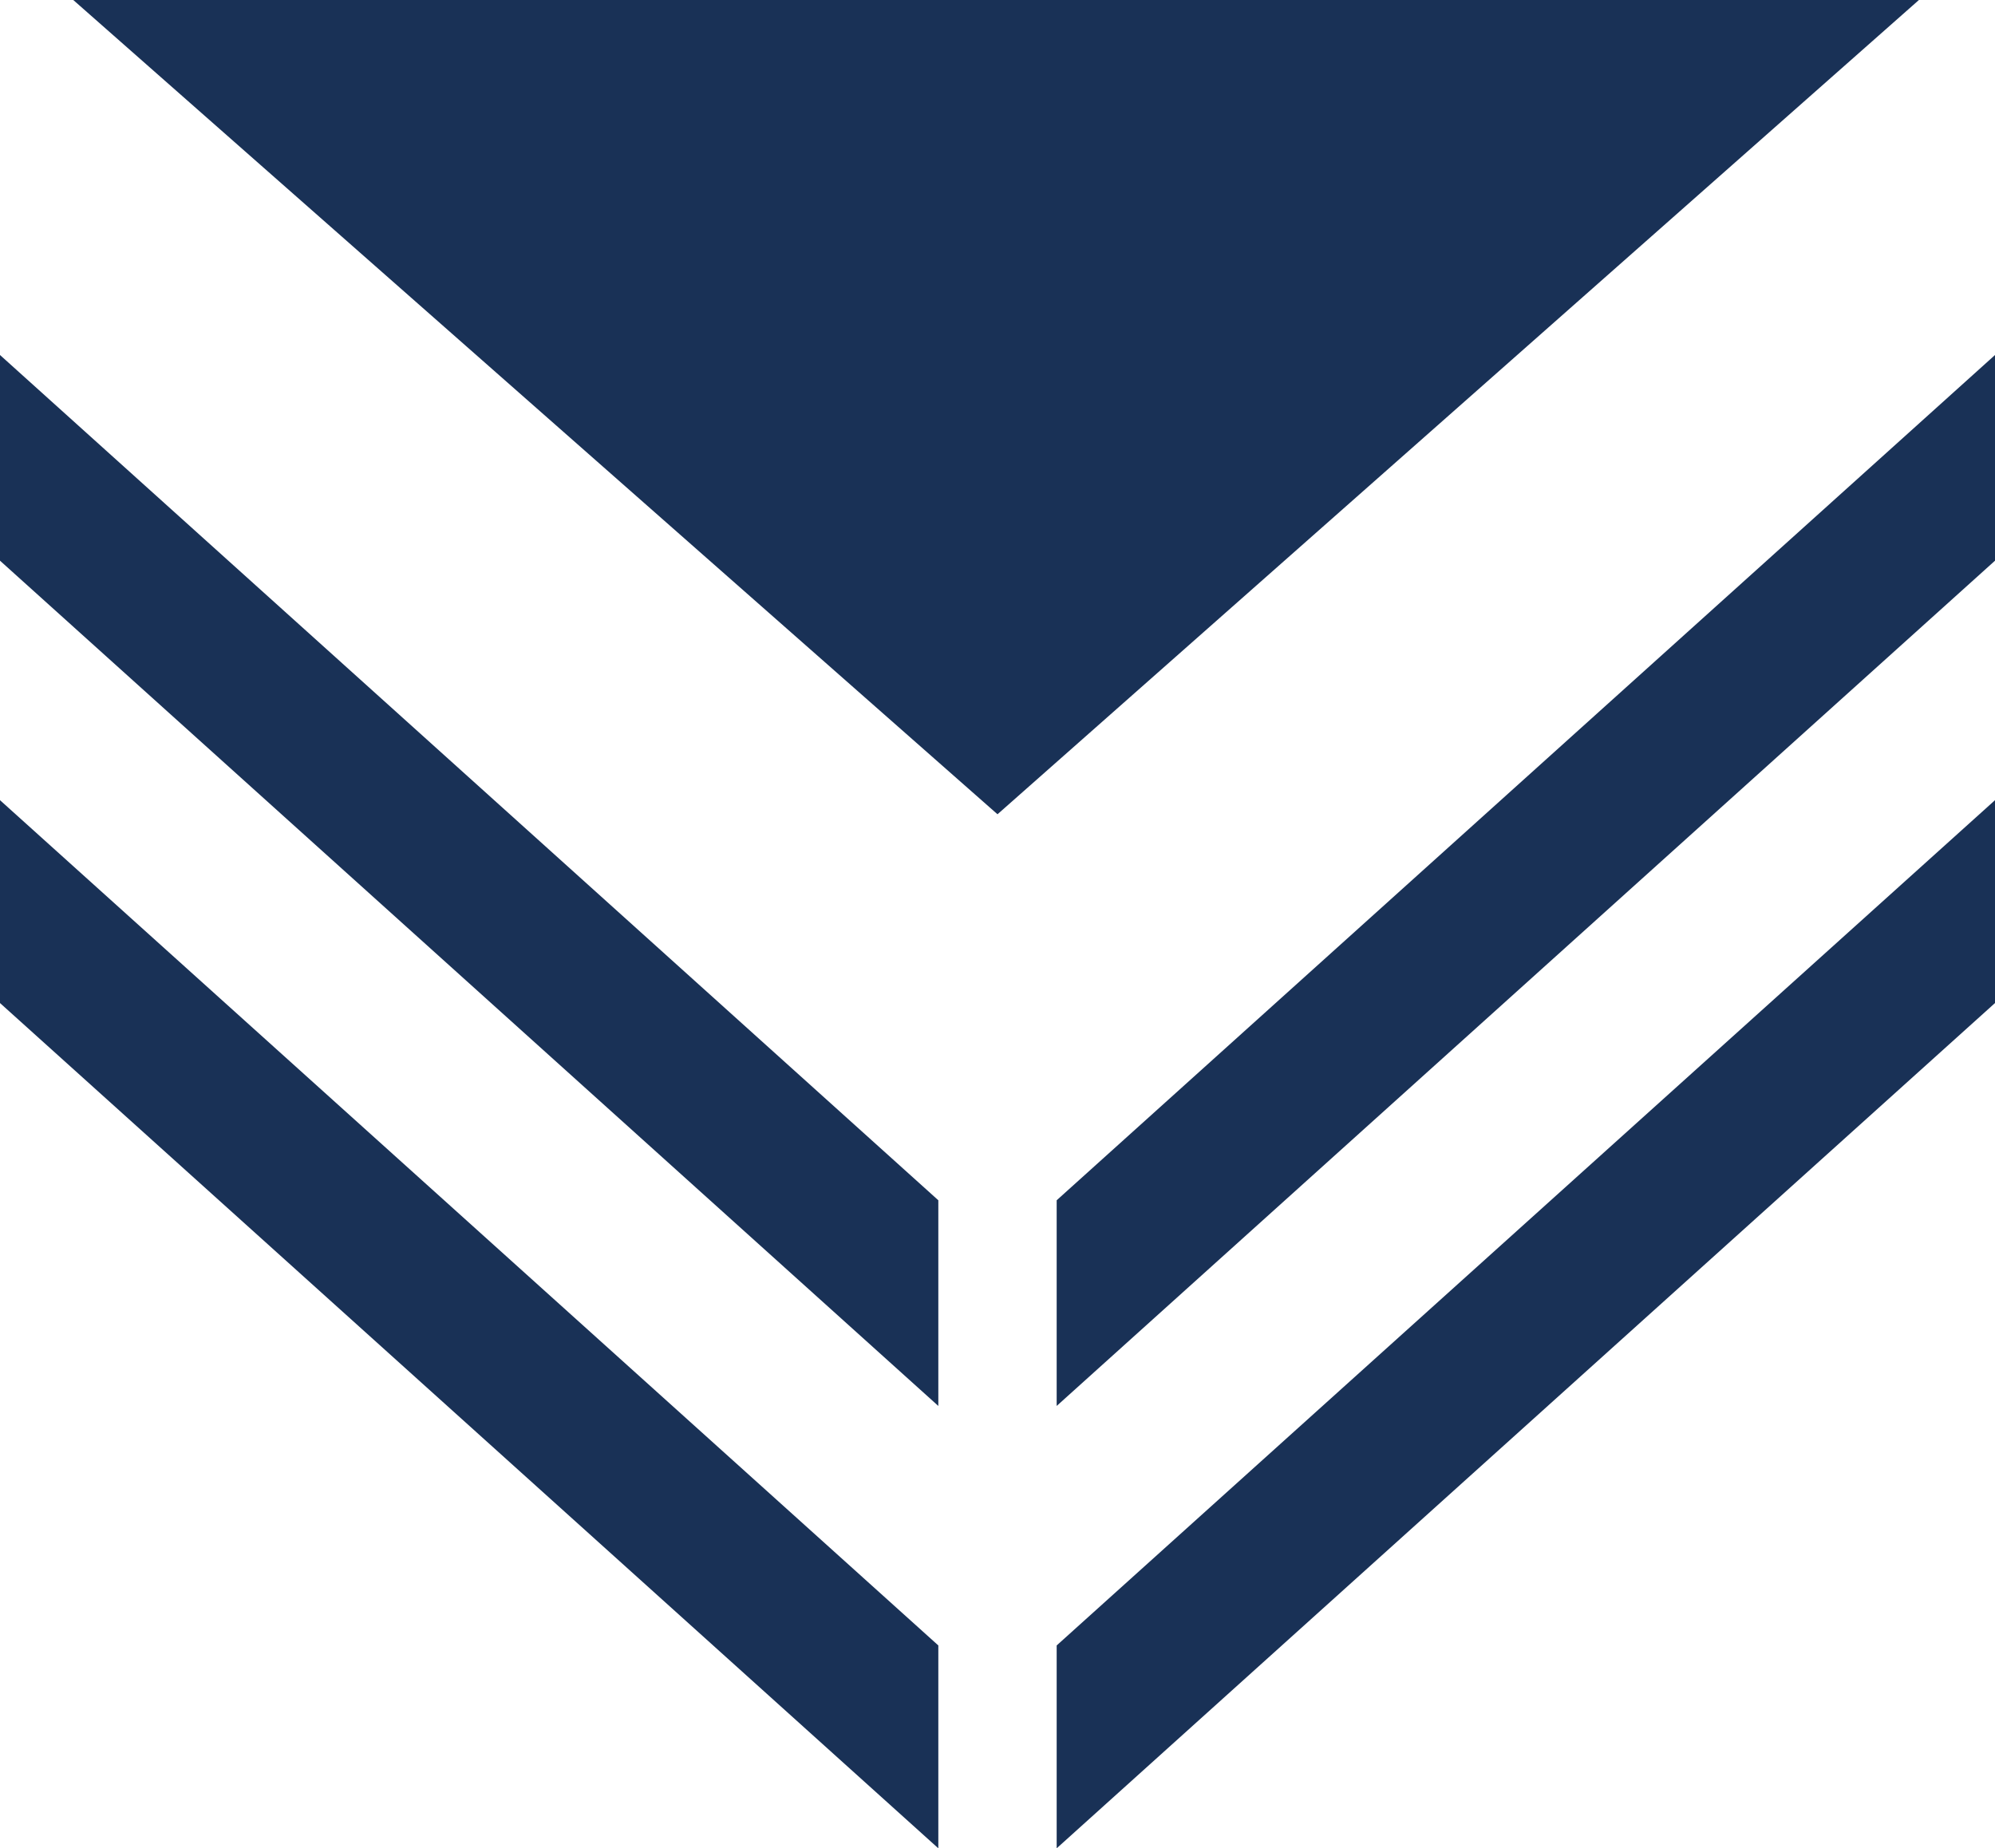 <?xml version="1.0" encoding="utf-8"?>
<!-- Generator: Adobe Illustrator 22.1.0, SVG Export Plug-In . SVG Version: 6.00 Build 0)  -->
<svg version="1.1" id="Livello_1" xmlns="http://www.w3.org/2000/svg" xmlns:xlink="http://www.w3.org/1999/xlink" x="0px" y="0px"
	 viewBox="0 0 70.8 65.6" style="enable-background:new 0 0 70.8 65.6;" xml:space="preserve">
<style type="text/css">
	.st0{fill:#193156;}
</style>
<g>
	<polygon class="st0" points="0,19.9 0,12.6 33.3,42.6 33.3,49.9 	"/>
	<polygon class="st0" points="0,35.6 0,28.4 33.3,58.4 33.3,65.6 	"/>
	<polygon class="st0" points="70.8,19.9 70.8,12.6 37.5,42.6 37.5,49.9 	"/>
	<polygon class="st0" points="70.8,35.6 70.8,28.4 37.5,58.4 37.5,65.6 	"/>
	<polygon class="st0" points="2.6,0 68.1,0 35.4,28.9 	"/>
</g>
</svg>
